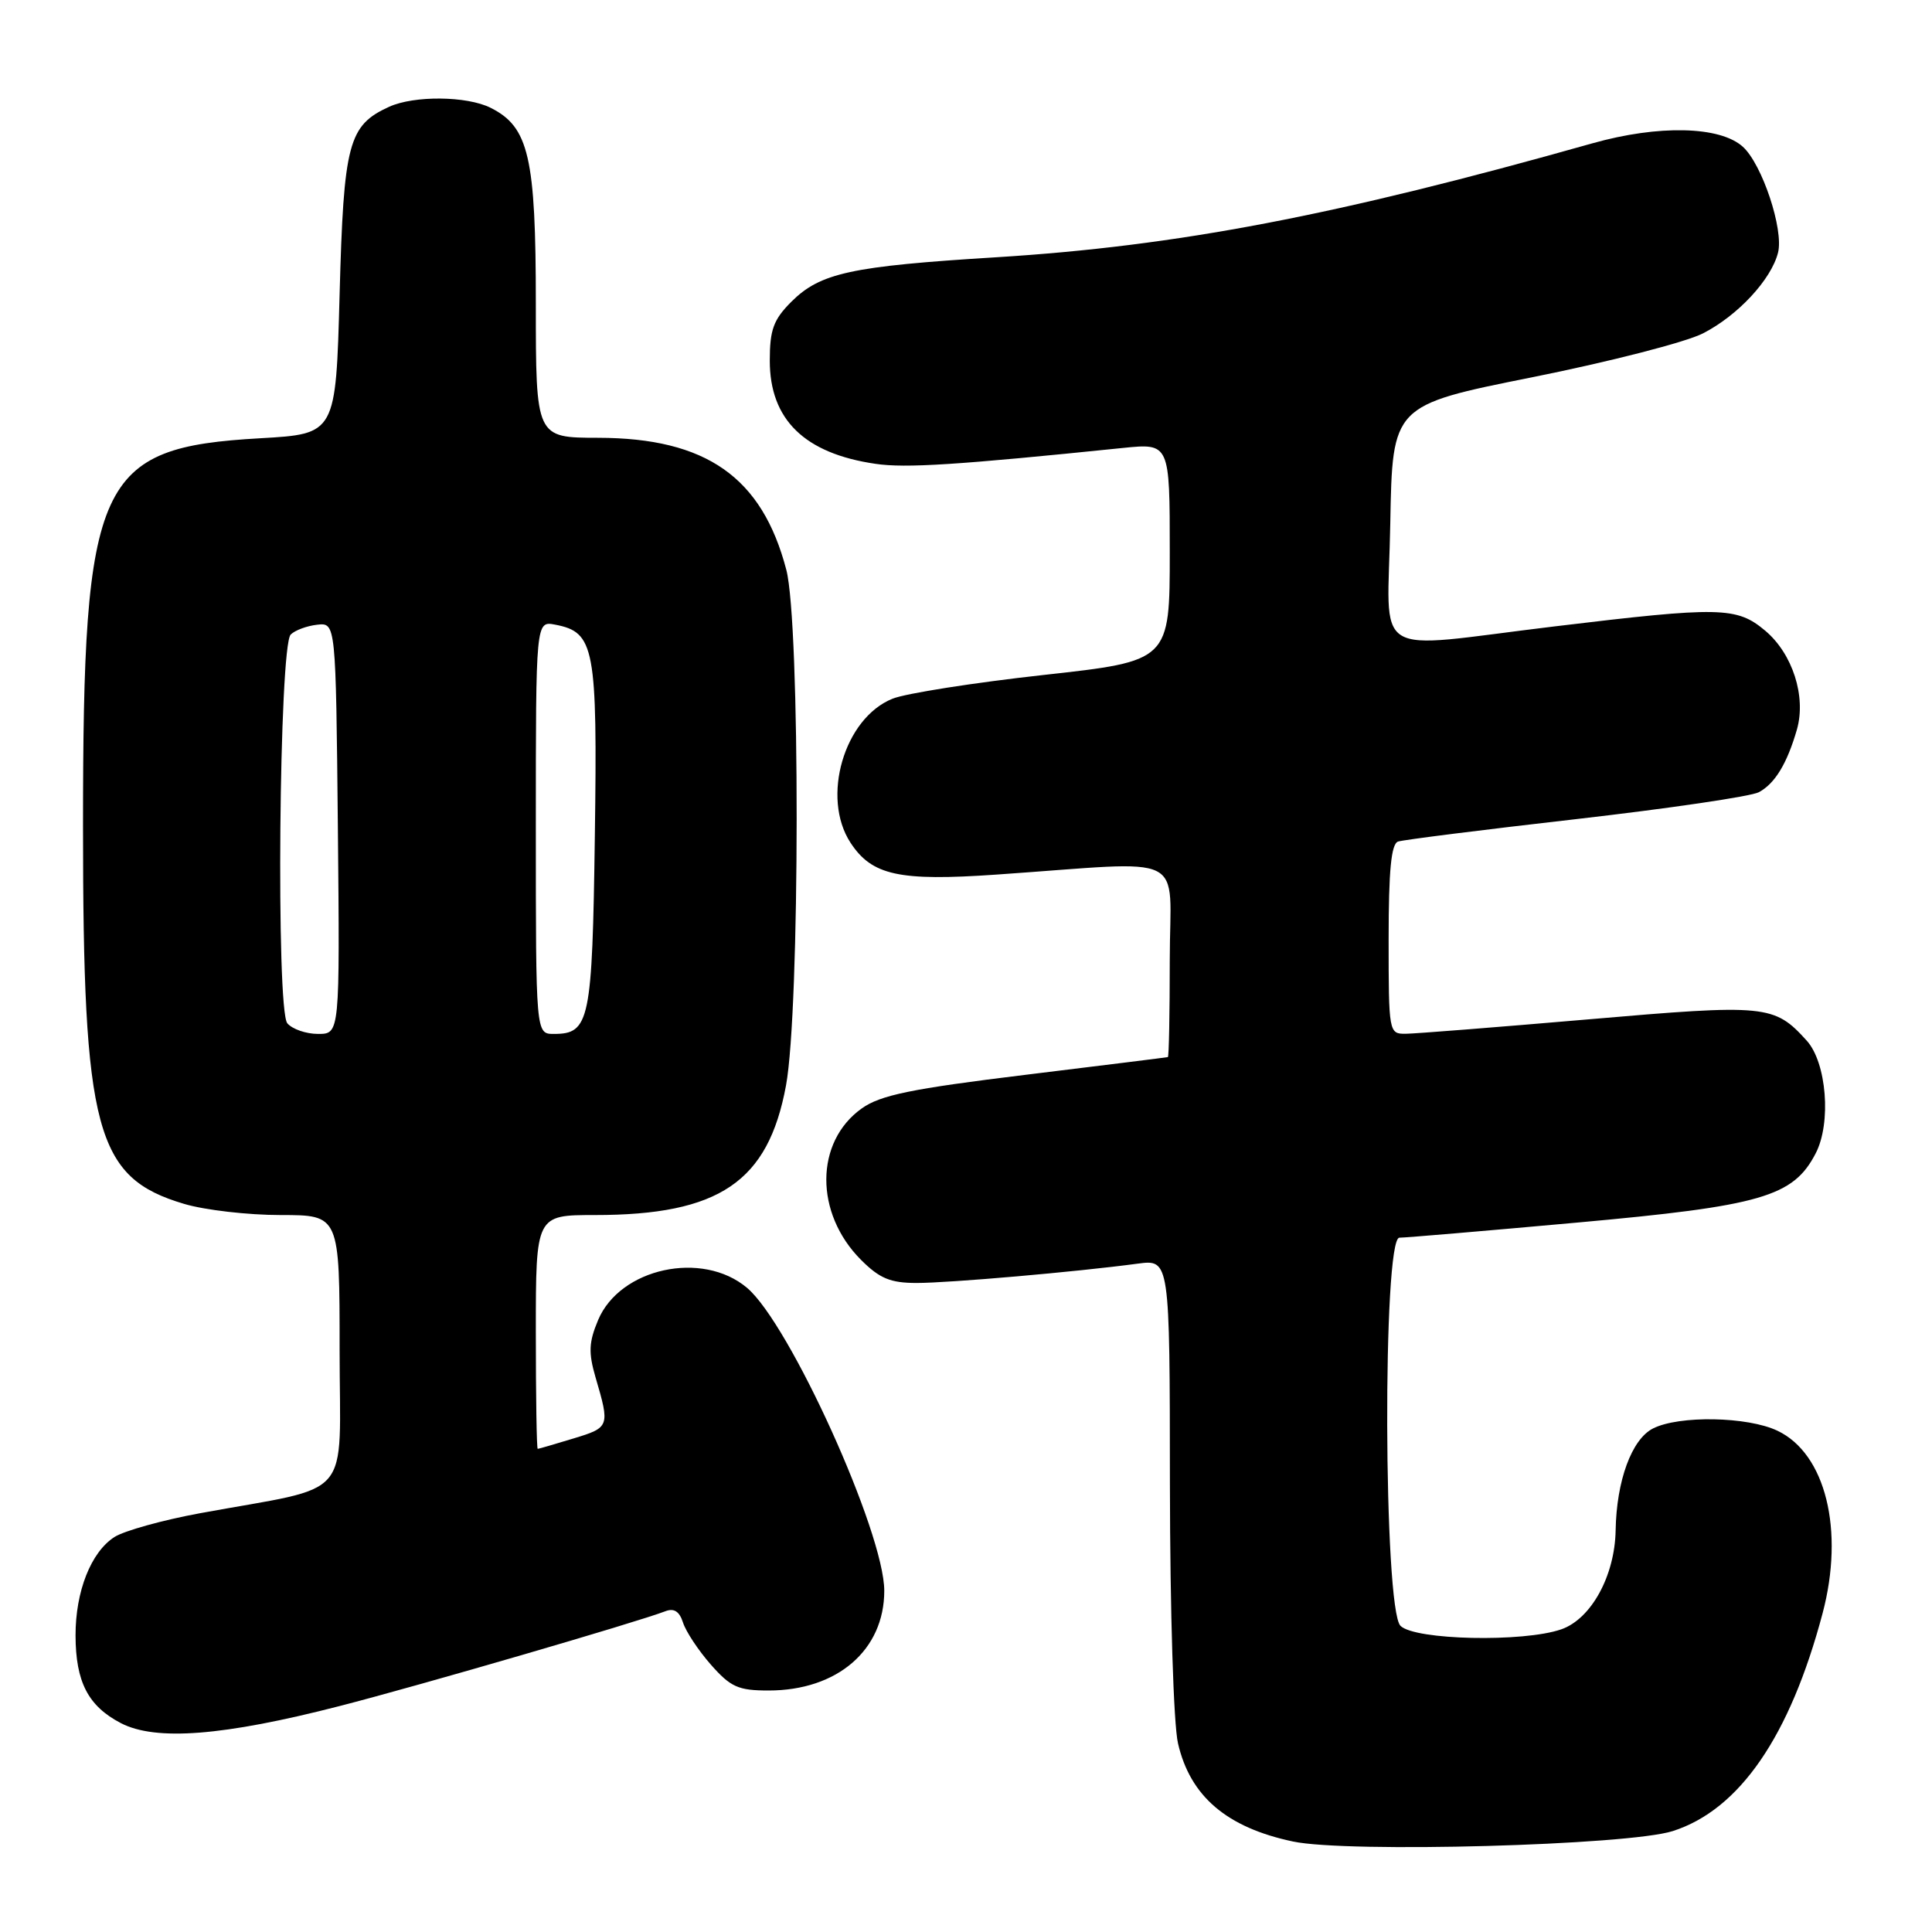 <?xml version="1.0" encoding="UTF-8" standalone="no"?>
<!DOCTYPE svg PUBLIC "-//W3C//DTD SVG 1.1//EN" "http://www.w3.org/Graphics/SVG/1.1/DTD/svg11.dtd" >
<svg xmlns="http://www.w3.org/2000/svg" xmlns:xlink="http://www.w3.org/1999/xlink" version="1.1" viewBox="0 0 256 256">
 <g >
 <path fill="currentColor"
d=" M 221.64 242.63 C 230.48 239.81 237.17 230.09 241.50 213.78 C 244.42 202.77 241.91 192.61 235.52 189.58 C 231.55 187.69 222.48 187.53 219.03 189.28 C 216.21 190.71 214.19 196.20 214.08 202.79 C 213.97 208.81 210.84 214.51 206.89 215.89 C 201.87 217.64 187.47 217.33 185.57 215.43 C 183.32 213.18 183.18 164.00 185.43 164.00 C 186.22 164.00 196.81 163.10 208.96 162.00 C 233.41 159.79 237.62 158.57 240.59 152.82 C 242.68 148.79 242.04 140.81 239.40 137.89 C 235.09 133.13 234.07 133.03 210.47 135.07 C 198.38 136.11 187.49 136.97 186.25 136.98 C 184.04 137.00 184.00 136.80 184.00 124.47 C 184.00 115.34 184.34 111.82 185.25 111.51 C 185.94 111.28 196.55 109.94 208.83 108.54 C 221.11 107.13 232.02 105.53 233.06 104.97 C 235.19 103.83 236.80 101.17 238.10 96.67 C 239.35 92.30 237.53 86.62 233.90 83.57 C 230.13 80.40 227.97 80.35 206.00 83.00 C 181.14 85.99 183.90 87.72 184.22 69.35 C 184.50 53.70 184.50 53.70 203.02 49.99 C 213.20 47.95 223.38 45.34 225.64 44.18 C 230.25 41.83 234.70 37.05 235.60 33.47 C 236.37 30.41 233.49 21.76 230.94 19.45 C 227.91 16.70 219.77 16.52 211.00 18.99 C 176.96 28.60 156.01 32.60 132.00 34.09 C 112.72 35.28 108.69 36.16 104.84 40.00 C 102.49 42.36 102.00 43.69 102.00 47.79 C 102.00 55.60 106.60 60.09 116.01 61.46 C 120.00 62.05 126.84 61.61 148.75 59.36 C 155.00 58.72 155.00 58.72 155.00 73.15 C 155.00 87.59 155.00 87.59 138.25 89.44 C 129.04 90.46 120.05 91.87 118.27 92.58 C 111.85 95.16 108.78 105.68 112.70 111.67 C 115.54 116.00 119.13 116.78 132.00 115.89 C 157.95 114.10 155.00 112.65 155.00 127.19 C 155.00 134.23 154.89 140.03 154.75 140.07 C 154.61 140.11 146.11 141.17 135.87 142.42 C 120.72 144.27 116.66 145.11 114.19 146.87 C 107.96 151.30 107.92 160.77 114.10 166.95 C 116.56 169.41 117.99 170.00 121.47 170.00 C 125.77 170.00 142.65 168.53 150.75 167.44 C 155.00 166.88 155.00 166.88 155.02 196.69 C 155.04 213.61 155.50 228.45 156.09 231.00 C 157.70 238.02 162.56 242.16 171.33 244.01 C 178.56 245.54 215.72 244.52 221.64 242.63 Z  M 45.00 226.06 C 55.63 223.33 84.33 214.97 88.16 213.50 C 89.31 213.05 90.03 213.52 90.50 214.99 C 90.87 216.17 92.53 218.68 94.19 220.57 C 96.82 223.55 97.81 224.00 101.85 224.00 C 110.95 224.00 117.17 218.64 117.17 210.79 C 117.17 203.07 104.63 175.39 98.98 170.64 C 93.06 165.65 82.15 168.02 79.25 174.92 C 78.02 177.85 77.96 179.23 78.91 182.50 C 80.83 189.03 80.78 189.15 76.00 190.60 C 73.53 191.35 71.39 191.98 71.25 191.98 C 71.11 191.99 71.00 185.03 71.00 176.50 C 71.00 161.00 71.00 161.00 78.82 161.00 C 95.31 161.00 101.79 156.61 104.15 143.83 C 106.01 133.76 106.04 82.57 104.19 75.50 C 100.98 63.22 93.57 58.03 79.25 58.01 C 71.00 58.00 71.00 58.00 71.00 40.25 C 71.00 20.80 70.08 16.82 65.00 14.28 C 61.85 12.71 54.88 12.64 51.56 14.15 C 46.16 16.62 45.54 18.95 45.00 39.00 C 44.50 57.50 44.50 57.50 34.50 58.07 C 12.87 59.30 11.00 63.38 11.00 109.50 C 11.00 149.85 12.66 156.04 24.39 159.52 C 27.13 160.34 32.88 161.00 37.18 161.00 C 45.00 161.00 45.00 161.00 45.00 178.92 C 45.00 199.21 47.14 196.72 26.50 200.51 C 21.55 201.42 16.45 202.84 15.17 203.66 C 12.05 205.66 10.00 210.87 10.01 216.72 C 10.03 222.88 11.68 226.06 16.01 228.32 C 20.63 230.72 29.58 230.03 45.00 226.06 Z  M 38.07 135.59 C 36.56 133.77 36.98 85.61 38.52 84.08 C 39.08 83.52 40.66 82.93 42.02 82.78 C 44.50 82.50 44.50 82.50 44.77 109.75 C 45.03 137.00 45.03 137.00 42.14 137.00 C 40.55 137.00 38.72 136.36 38.07 135.59 Z  M 71.00 109.64 C 71.00 82.28 71.00 82.28 73.56 82.77 C 78.79 83.77 79.17 85.75 78.82 110.78 C 78.48 135.34 78.13 137.00 73.38 137.00 C 71.00 137.00 71.00 137.00 71.00 109.64 Z "/>
</g>
</svg>